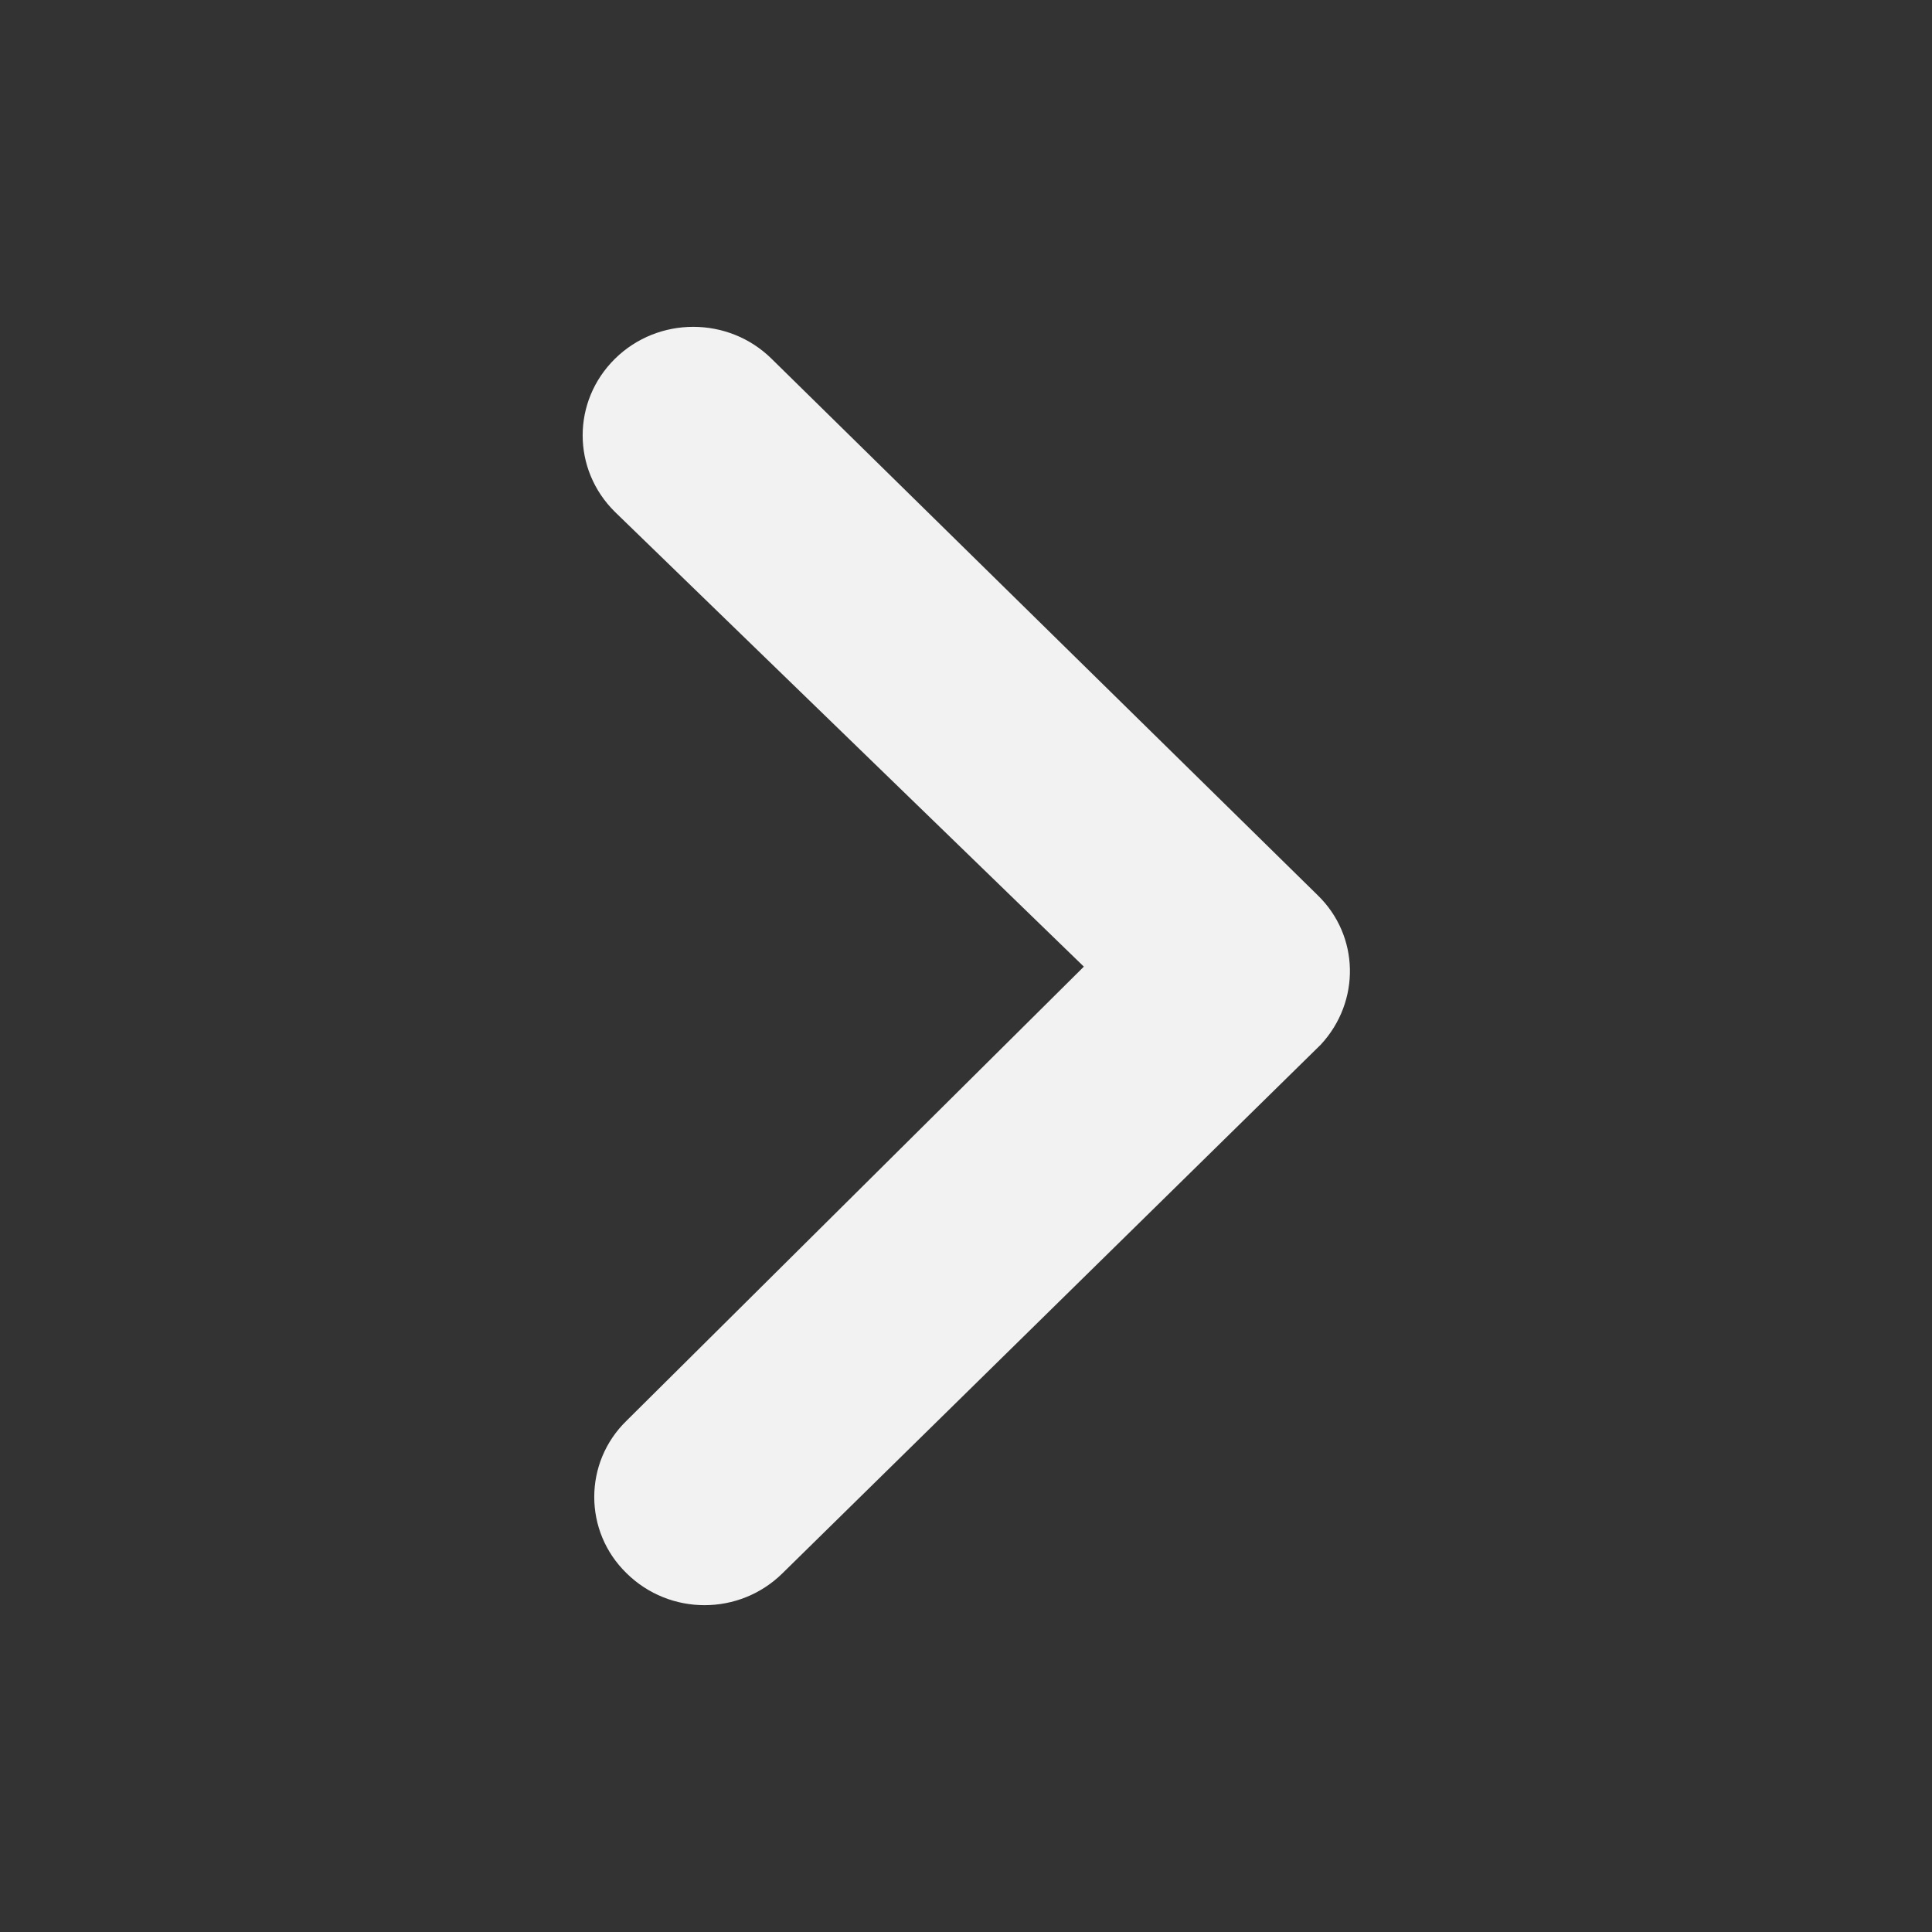 <?xml version="1.0" encoding="utf-8"?>
<!-- Generator: Adobe Illustrator 26.0.1, SVG Export Plug-In . SVG Version: 6.00 Build 0)  -->
<svg version="1.1" xmlns="http://www.w3.org/2000/svg" xmlns:xlink="http://www.w3.org/1999/xlink" x="0px" y="0px"
	 viewBox="0 0 30 30" style="enable-background:new 0 0 30 30;" xml:space="preserve">
<rect x="0" y="0" width="30" height="30" fill="#333333" stroke="none"/>
<style type="text/css">
	.st0{display:none;opacity:0.2;}
	.st1{opacity:0.2;}
	.st2{fill:none;}
	.st3{opacity:0.15;}
	.st4{clip-path:url(#SVGID_00000171688154523543554020000015086144368356123275_);}
	.st5{fill:none;stroke:#000000;stroke-width:0.25;stroke-miterlimit:10;}
	.st6{opacity:0.4;}
	
		.st7{clip-path:url(#SVGID_00000016045962064700421610000013894720369144715927_);fill:none;stroke:#000000;stroke-width:0.25;stroke-miterlimit:10;}
	.st8{clip-path:url(#SVGID_00000016045962064700421610000013894720369144715927_);}
	.st9{fill:#262626;}
	.st10{fill:#00CBFF;}
	.st11{fill:#F2F2F2;}
	.st12{fill:#3F3D56;}
	.st13{fill:#6C63FF;}
	.st14{fill:#FFFFFF;}
	.st15{fill:#F0F0F0;}
	.st16{fill:#2F2E41;}
	.st17{fill:#FFB8B8;}
	.st18{fill:#0D0D0D;}
	.st19{fill:#D0CDE1;}
	.st20{fill:#002733;}
	.st21{fill:#007999;}
	.st22{fill:#F8F8F8;}
	.st23{fill:#575A89;}
	.st24{fill:#A0616A;}
	.st25{fill:#999999;}
	.st26{fill:#0B0D0D;}
	.st27{opacity:0.4;fill:#002733;}
	.st28{opacity:0.4;fill:#0D0D0D;}
	.st29{fill:#4D4D4D;}
	.st30{opacity:0.4;clip-path:url(#SVGID_00000021829301551023633580000002873581901244571029_);}
	.st31{clip-path:url(#SVGID_00000114040630613753188900000003823241756675239563_);}
	.st32{clip-path:url(#SVGID_00000098943358895775385370000002374541825190969771_);}
	.st33{clip-path:url(#SVGID_00000173847282965982304840000001101669178242293638_);fill:#262626;}
</style>
<g id="_x3C_Livello_x3E_">
</g>
<g id="border">
</g>
<g id="grid">
</g>
<g id="keylines">
</g>
<g id="Livello_5">
	<g transform="matrix(1, 0, 0, 1, 0, 0)">
		<path id="Icon_ionic-ios-arrow-dropup-circle-2_00000026853758645081888280000013538219095768783749_" class="st11" d="
			M16.83,15.01L9.55,7.95c-0.67-0.66-0.67-1.72,0-2.38c0.67-0.66,1.76-0.66,2.43,0l8.48,8.33c0.65,0.63,0.67,1.65,0.05,2.32
			l-8.36,8.21c-0.67,0.66-1.75,0.66-2.42,0c-0.67-0.65-0.67-1.72,0-2.37l0,0L16.83,15.01z"/>
	</g>
</g>
</svg>

